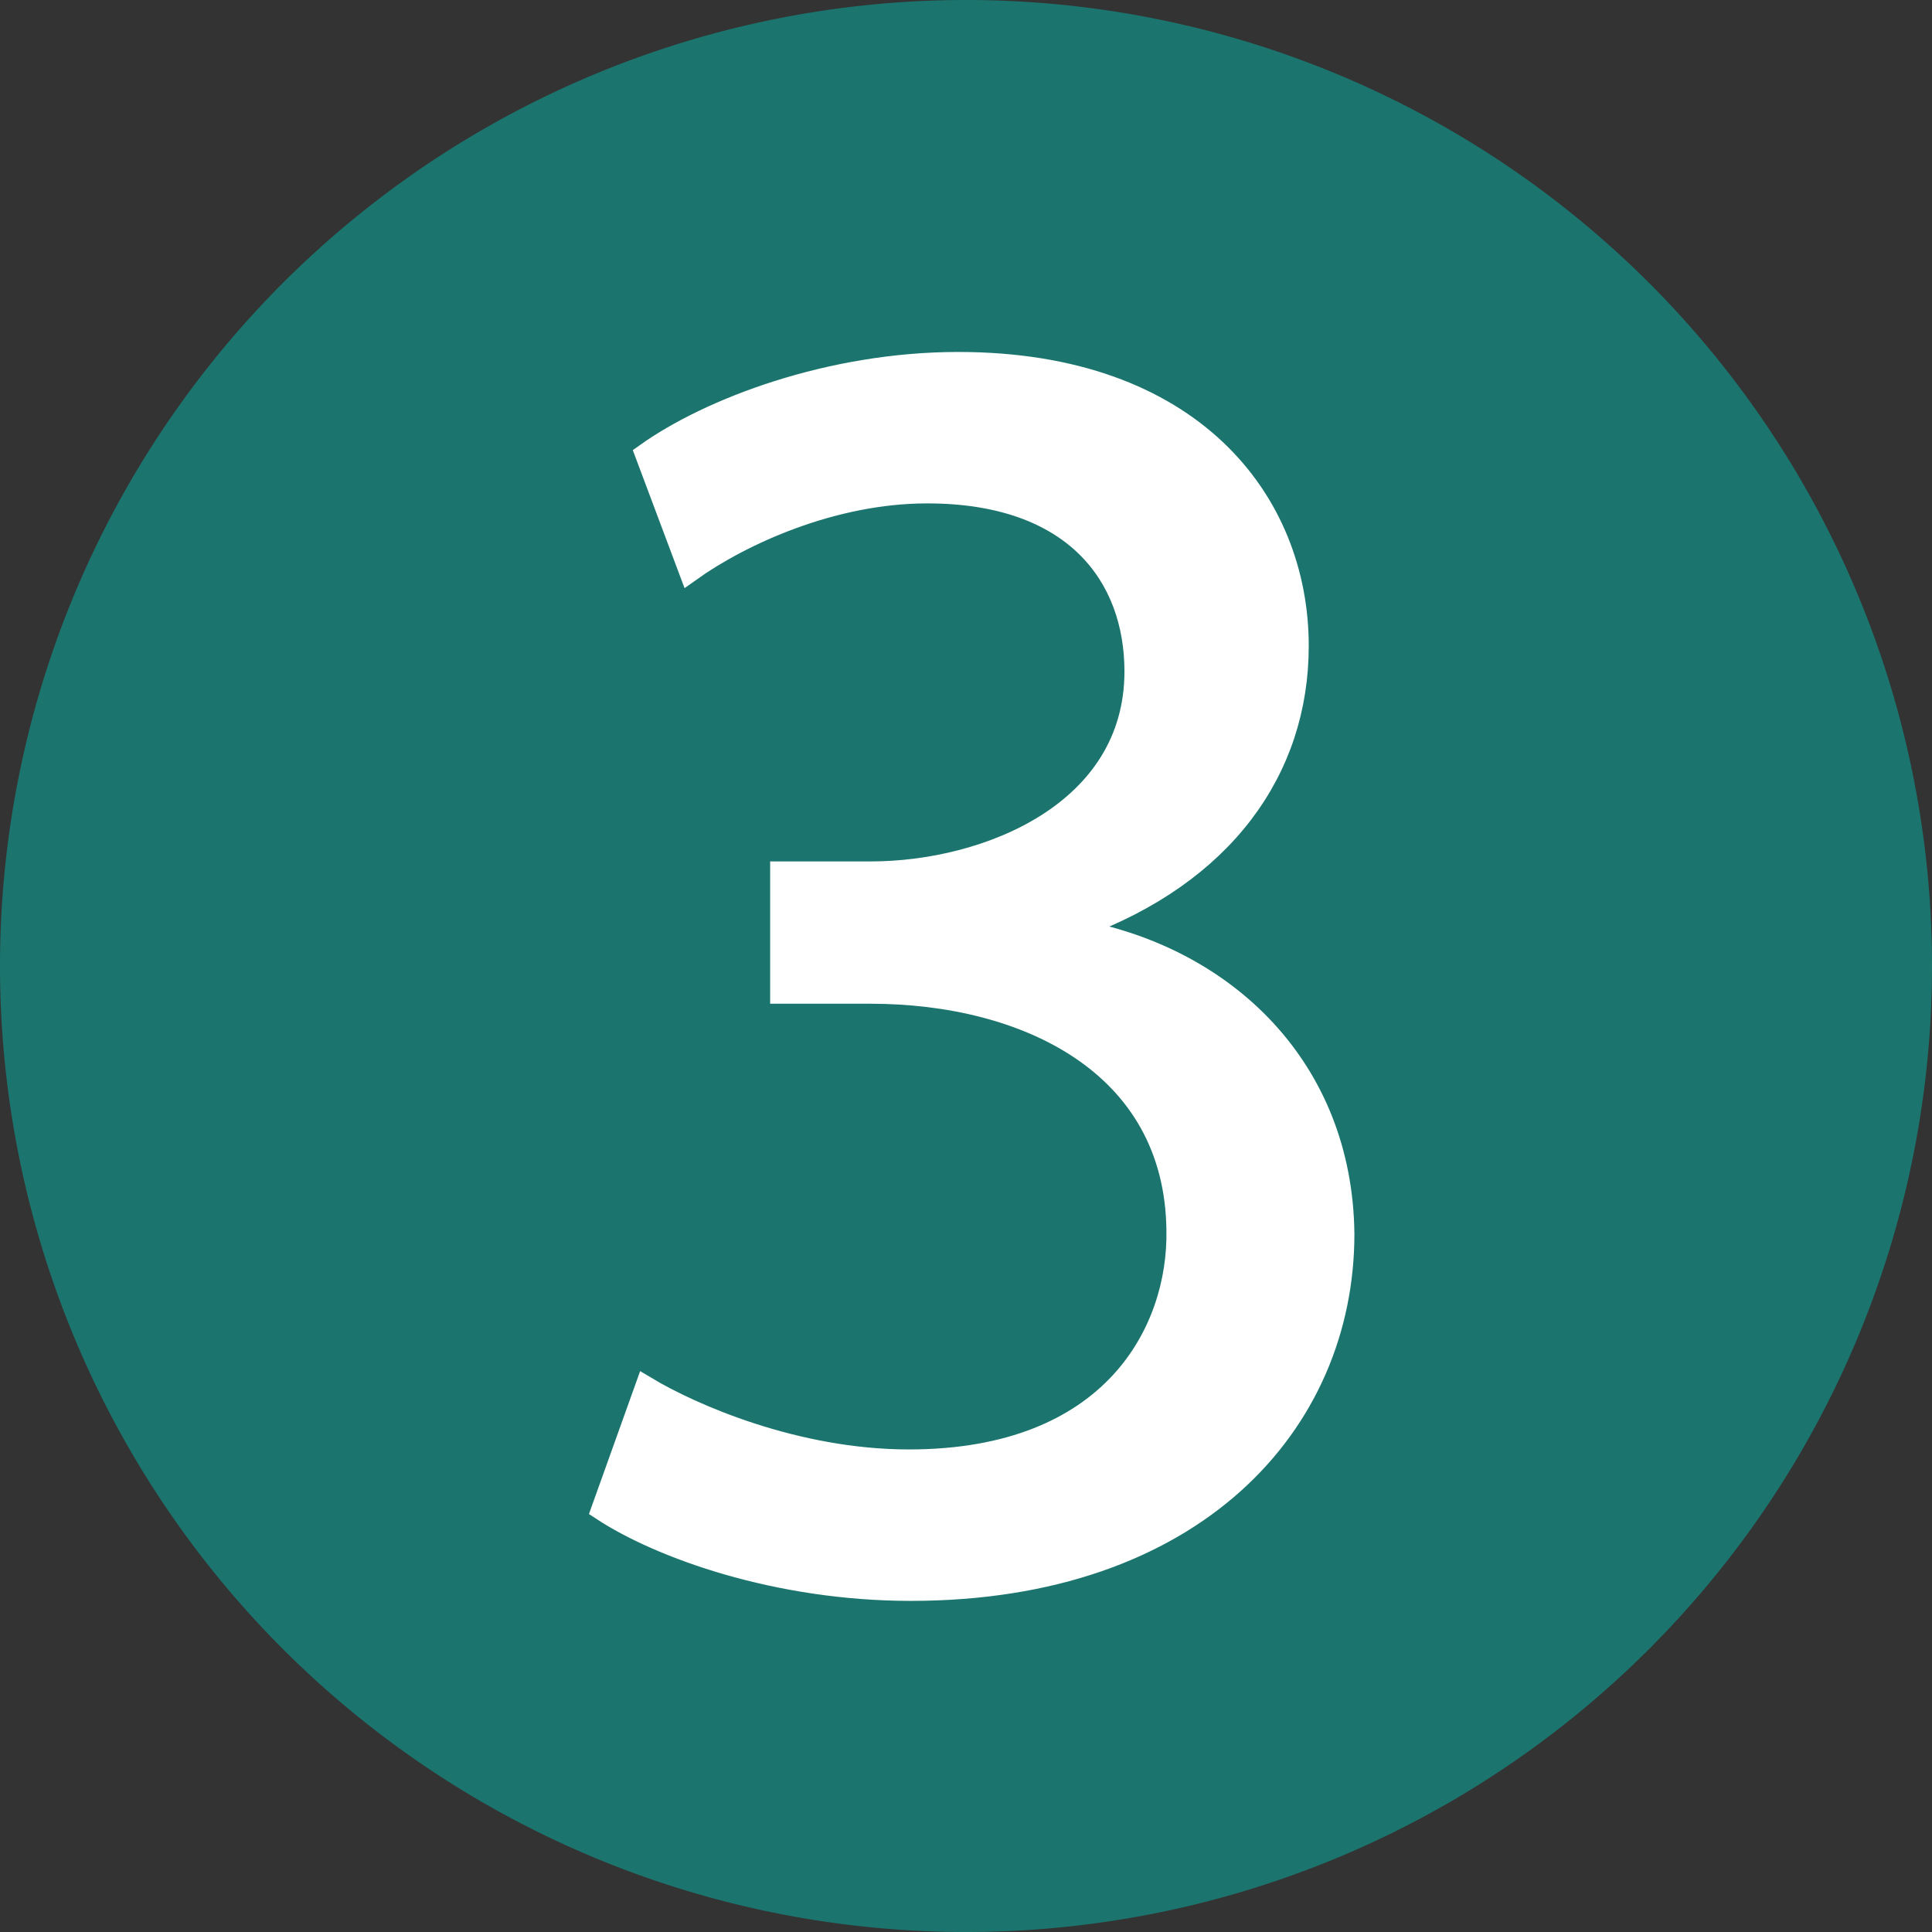<?xml version="1.0" encoding="UTF-8" standalone="no"?>
<!-- Created with Inkscape (http://www.inkscape.org/) -->

<svg
   width="368.633"
   height="368.633"
   viewBox="0 0 97.534 97.534"
   version="1.1"
   id="svg1"
   xml:space="preserve"
   xmlns="http://www.w3.org/2000/svg"
   xmlns:svg="http://www.w3.org/2000/svg"><rect x="0" y="0" width="97.534" height="97.534" fill="#333333" stroke="none"/><defs
     id="defs1" /><g
     id="layer1"
     transform="translate(-1.615,-3.93)"><path
       id="path2"
       style="fill:#1b756e;stroke-width:1.187"
       d="M 99.149,52.697 A 48.767,48.767 0 0 1 50.382,101.464 48.767,48.767 0 0 1 1.615,52.697 48.767,48.767 0 0 1 50.382,3.93 48.767,48.767 0 0 1 99.149,52.697 Z" /><path
       style="font-size:92.189px;line-height:1;font-family:'Myriad Pro';-inkscape-font-specification:'Myriad Pro';text-align:center;letter-spacing:0px;text-anchor:middle;fill:#ffffff;stroke:#ffffff;stroke-width:1.1"
       d="m 32.011,80.142 c 2.95,1.936 8.85,4.056 15.58,4.056 14.289,0 21.849,-8.389 21.849,-17.977 C 69.347,57.832 63.447,52.301 56.072,50.918 v -0.184 c 7.283,-2.673 11.063,-7.928 11.063,-14.197 0,-7.283 -5.347,-14.289 -17.147,-14.289 -6.453,0 -12.538,2.305 -15.764,4.609 l 2.213,5.9 c 2.581,-1.844 7.191,-3.964 11.985,-3.964 7.467,0 10.509,4.241 10.509,9.034 0,7.099 -7.467,10.141 -13.367,10.141 H 41.045 v 6.084 h 4.517 c 7.836,0 15.395,3.595 15.488,11.985 0.092,5.07 -3.227,11.616 -13.552,11.616 -5.716,0 -10.97,-2.305 -13.275,-3.688 z"
       id="text1"
       aria-label="3" /></g></svg>
